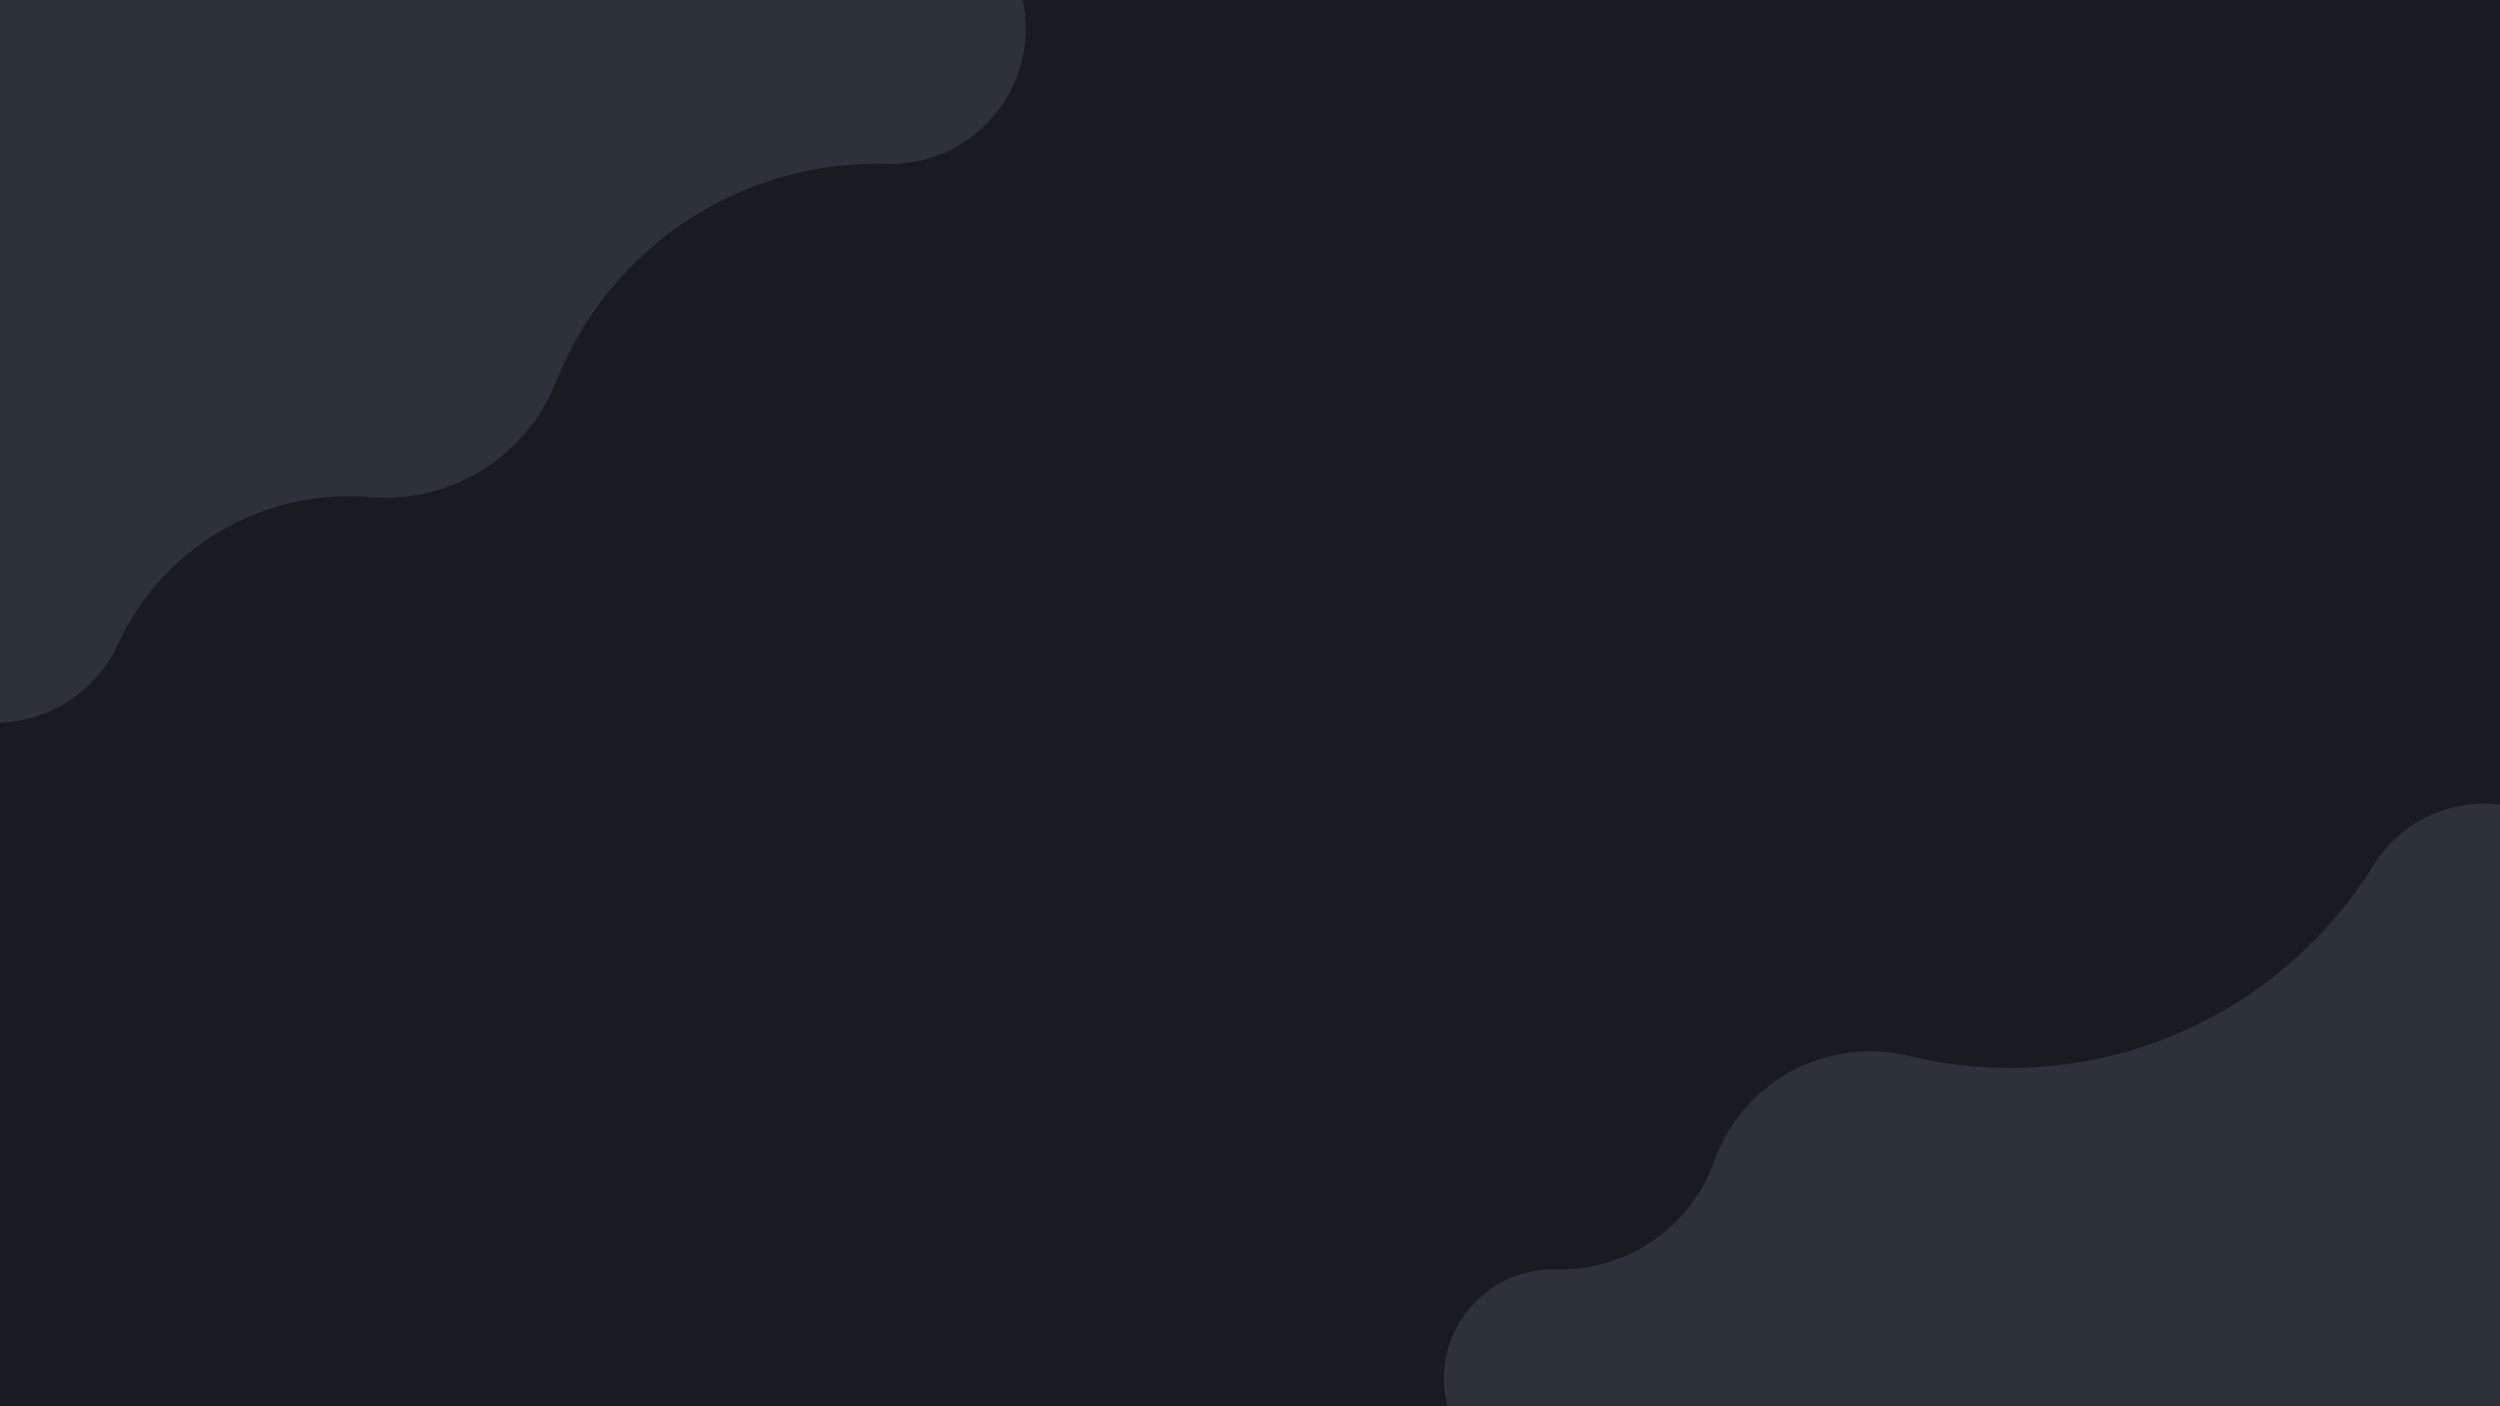 <svg xmlns="http://www.w3.org/2000/svg" viewBox="0 0 1920 1080"><defs><style>.cls-1{fill:#181b20;}.cls-2{fill:#2d3139;}</style></defs><title>Asset 1dorost</title><g id="Layer_2" data-name="Layer 2"><g id="Layer_1-2" data-name="Layer 1"><rect class="cls-1" width="1920" height="1080"/><path class="cls-2" d="M1920,618V1080H1111.6a84.05,84.05,0,0,1,83.51-105.18h0a125.54,125.54,0,0,0,121.19-82.43A127.05,127.05,0,0,1,1451,808.3a129.78,129.78,0,0,1,15.84,2.88A328.9,328.9,0,0,0,1822.1,665.7a100,100,0,0,1,97.47-47.81C1919.71,617.91,1919.86,617.92,1920,618Z"/><path class="cls-2" d="M787.74,23.69A104,104,0,0,1,682,125.88c-.38,0-.75,0-1.13,0h0a265,265,0,0,0-253.1,165.53,141.07,141.07,0,0,1-134.25,90.83c-3.11-.05-6.19-.22-9.24-.47h0A195.3,195.3,0,0,0,91.36,493.23,104.09,104.09,0,0,1,0,555.05V0H785.44A104,104,0,0,1,787.74,23.69Z"/></g></g></svg>
